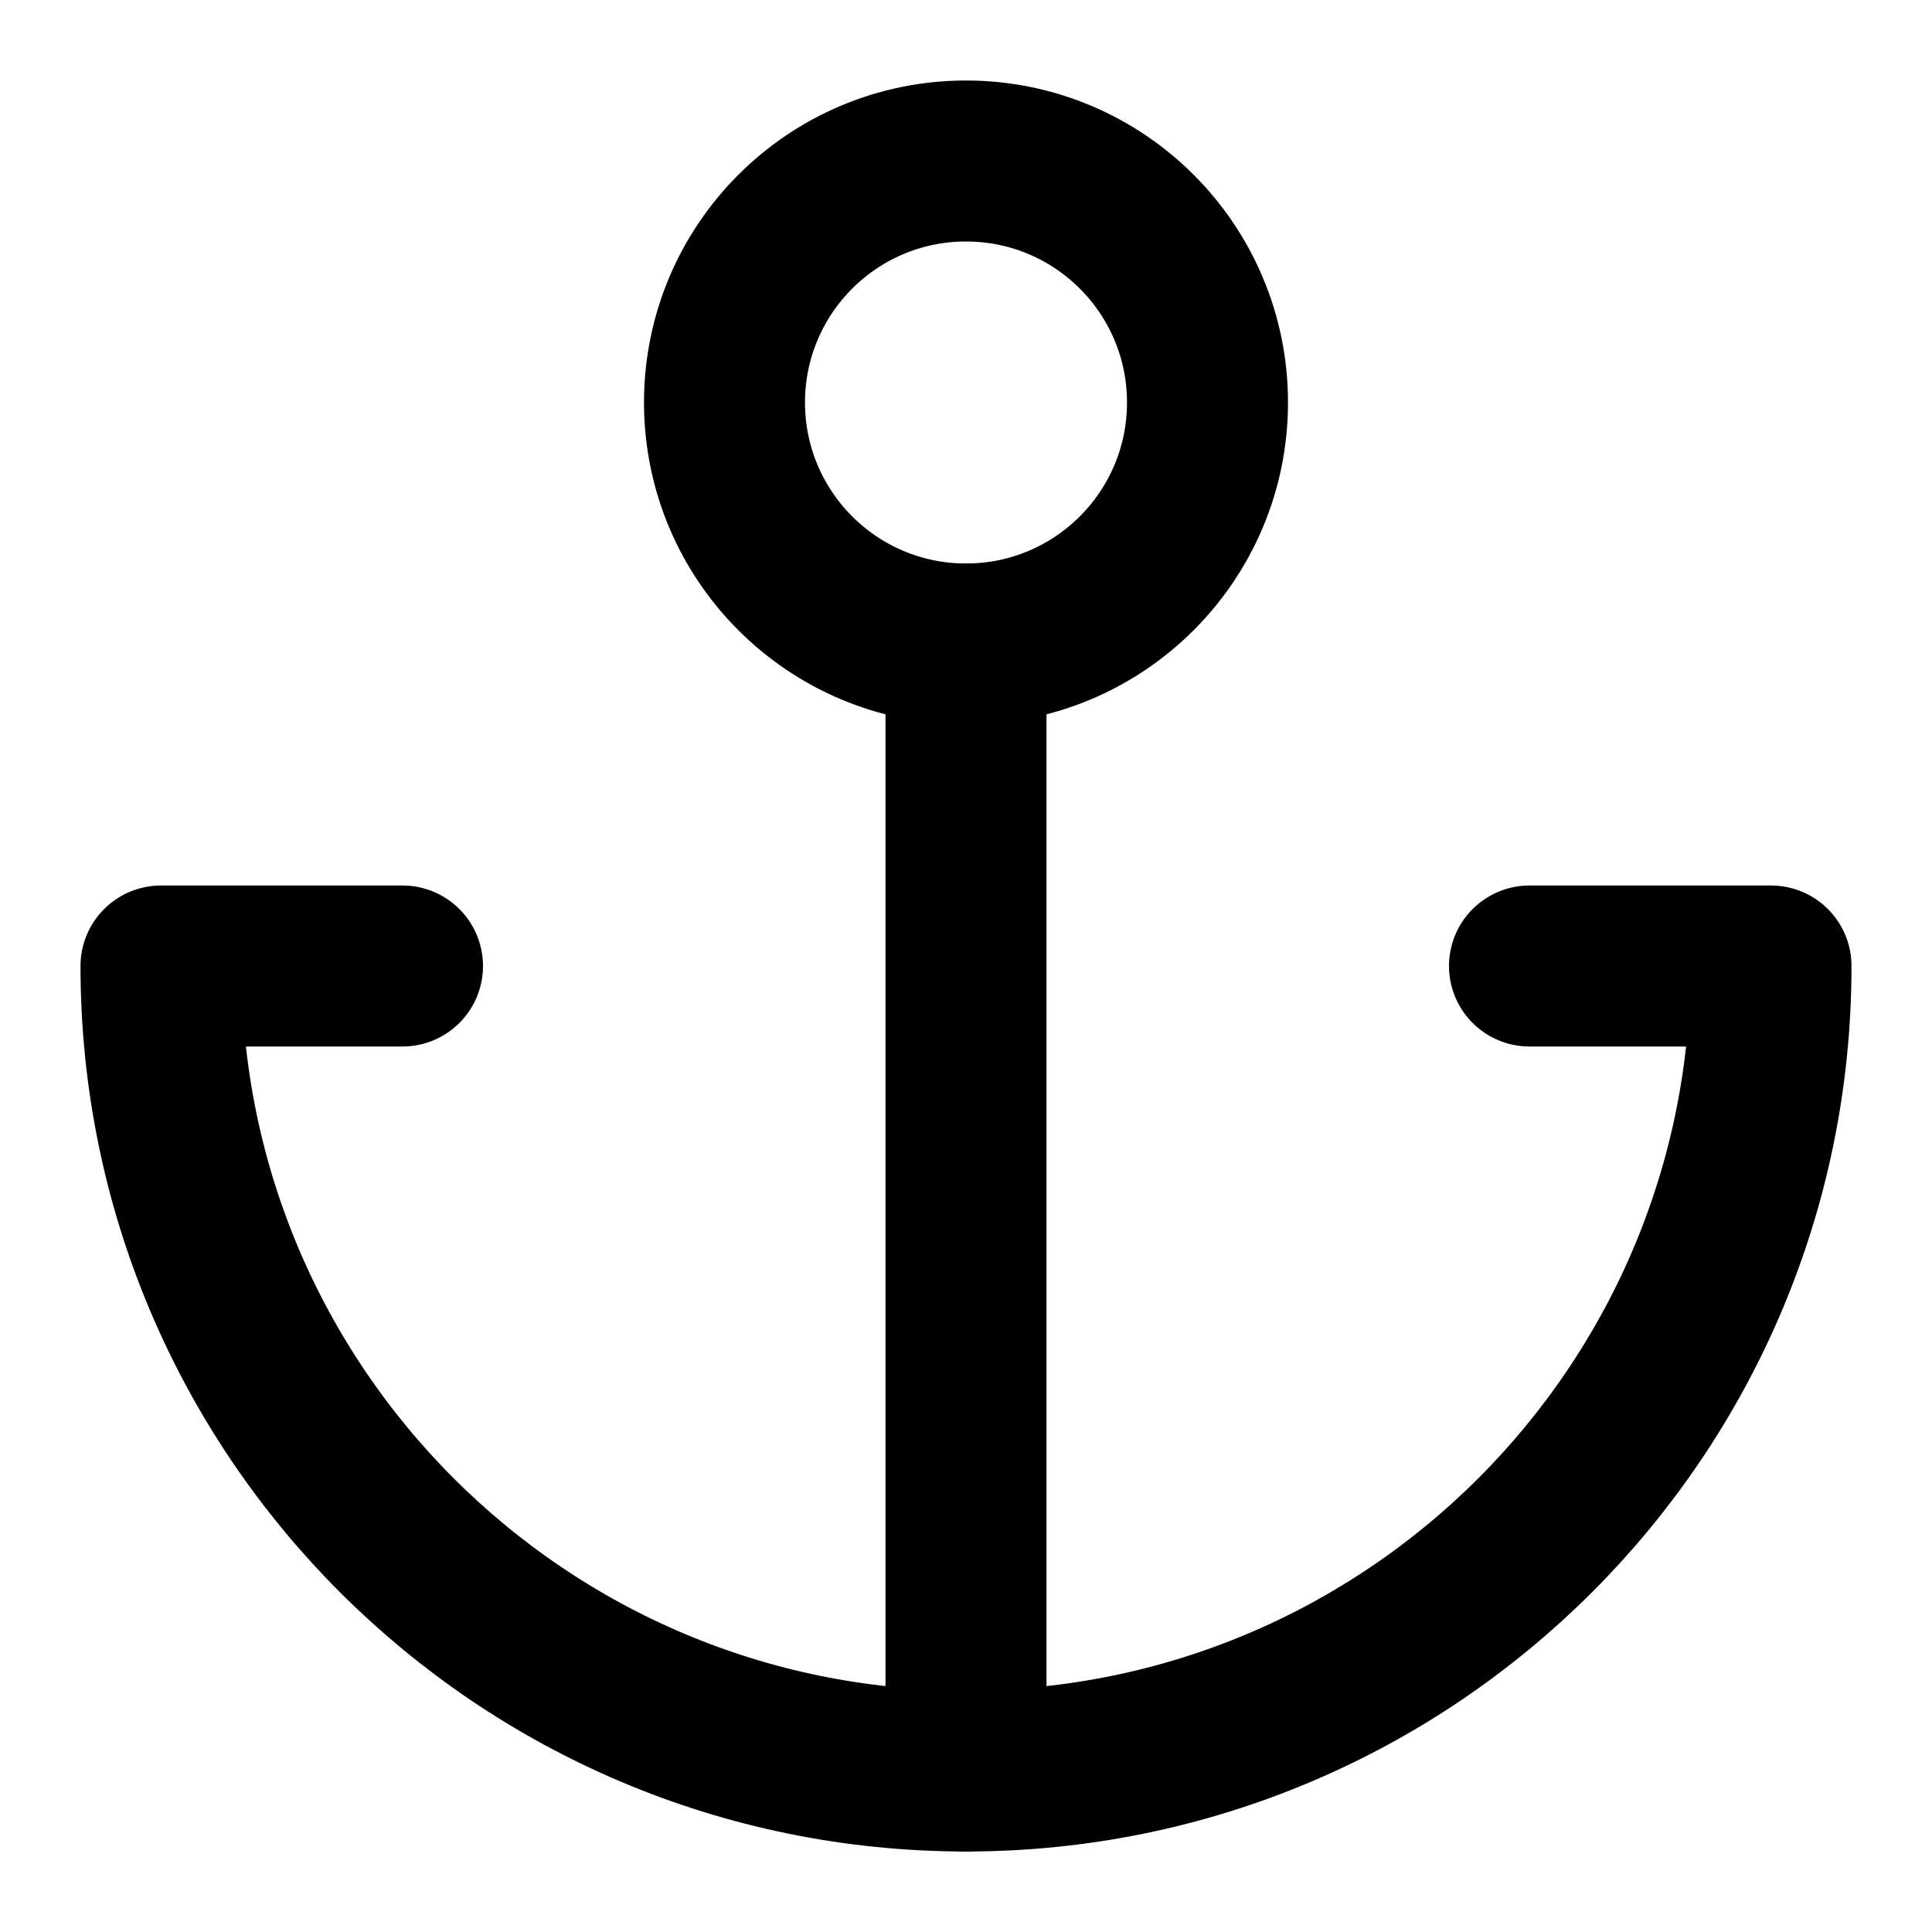 <svg width="24" height="24" viewBox="0 0 24 24" fill="none" xmlns="http://www.w3.org/2000/svg">
<path fill-rule="evenodd" clip-rule="evenodd" d="M12 8C13.657 8 15 6.657 15 5C15 3.343 13.657 2 12 2C10.343 2 9 3.343 9 5C9 6.657 10.343 8 12 8Z" stroke="black" stroke-width="2" stroke-linecap="round" stroke-linejoin="round"/>
<path d="M12 22V8" stroke="black" stroke-width="2" stroke-linecap="round" stroke-linejoin="round"/>
<path d="M5 12H2C2 17.523 6.477 22 12 22C17.523 22 22 17.523 22 12H19" stroke="black" stroke-width="2" stroke-linecap="round" stroke-linejoin="round"/>
</svg>
